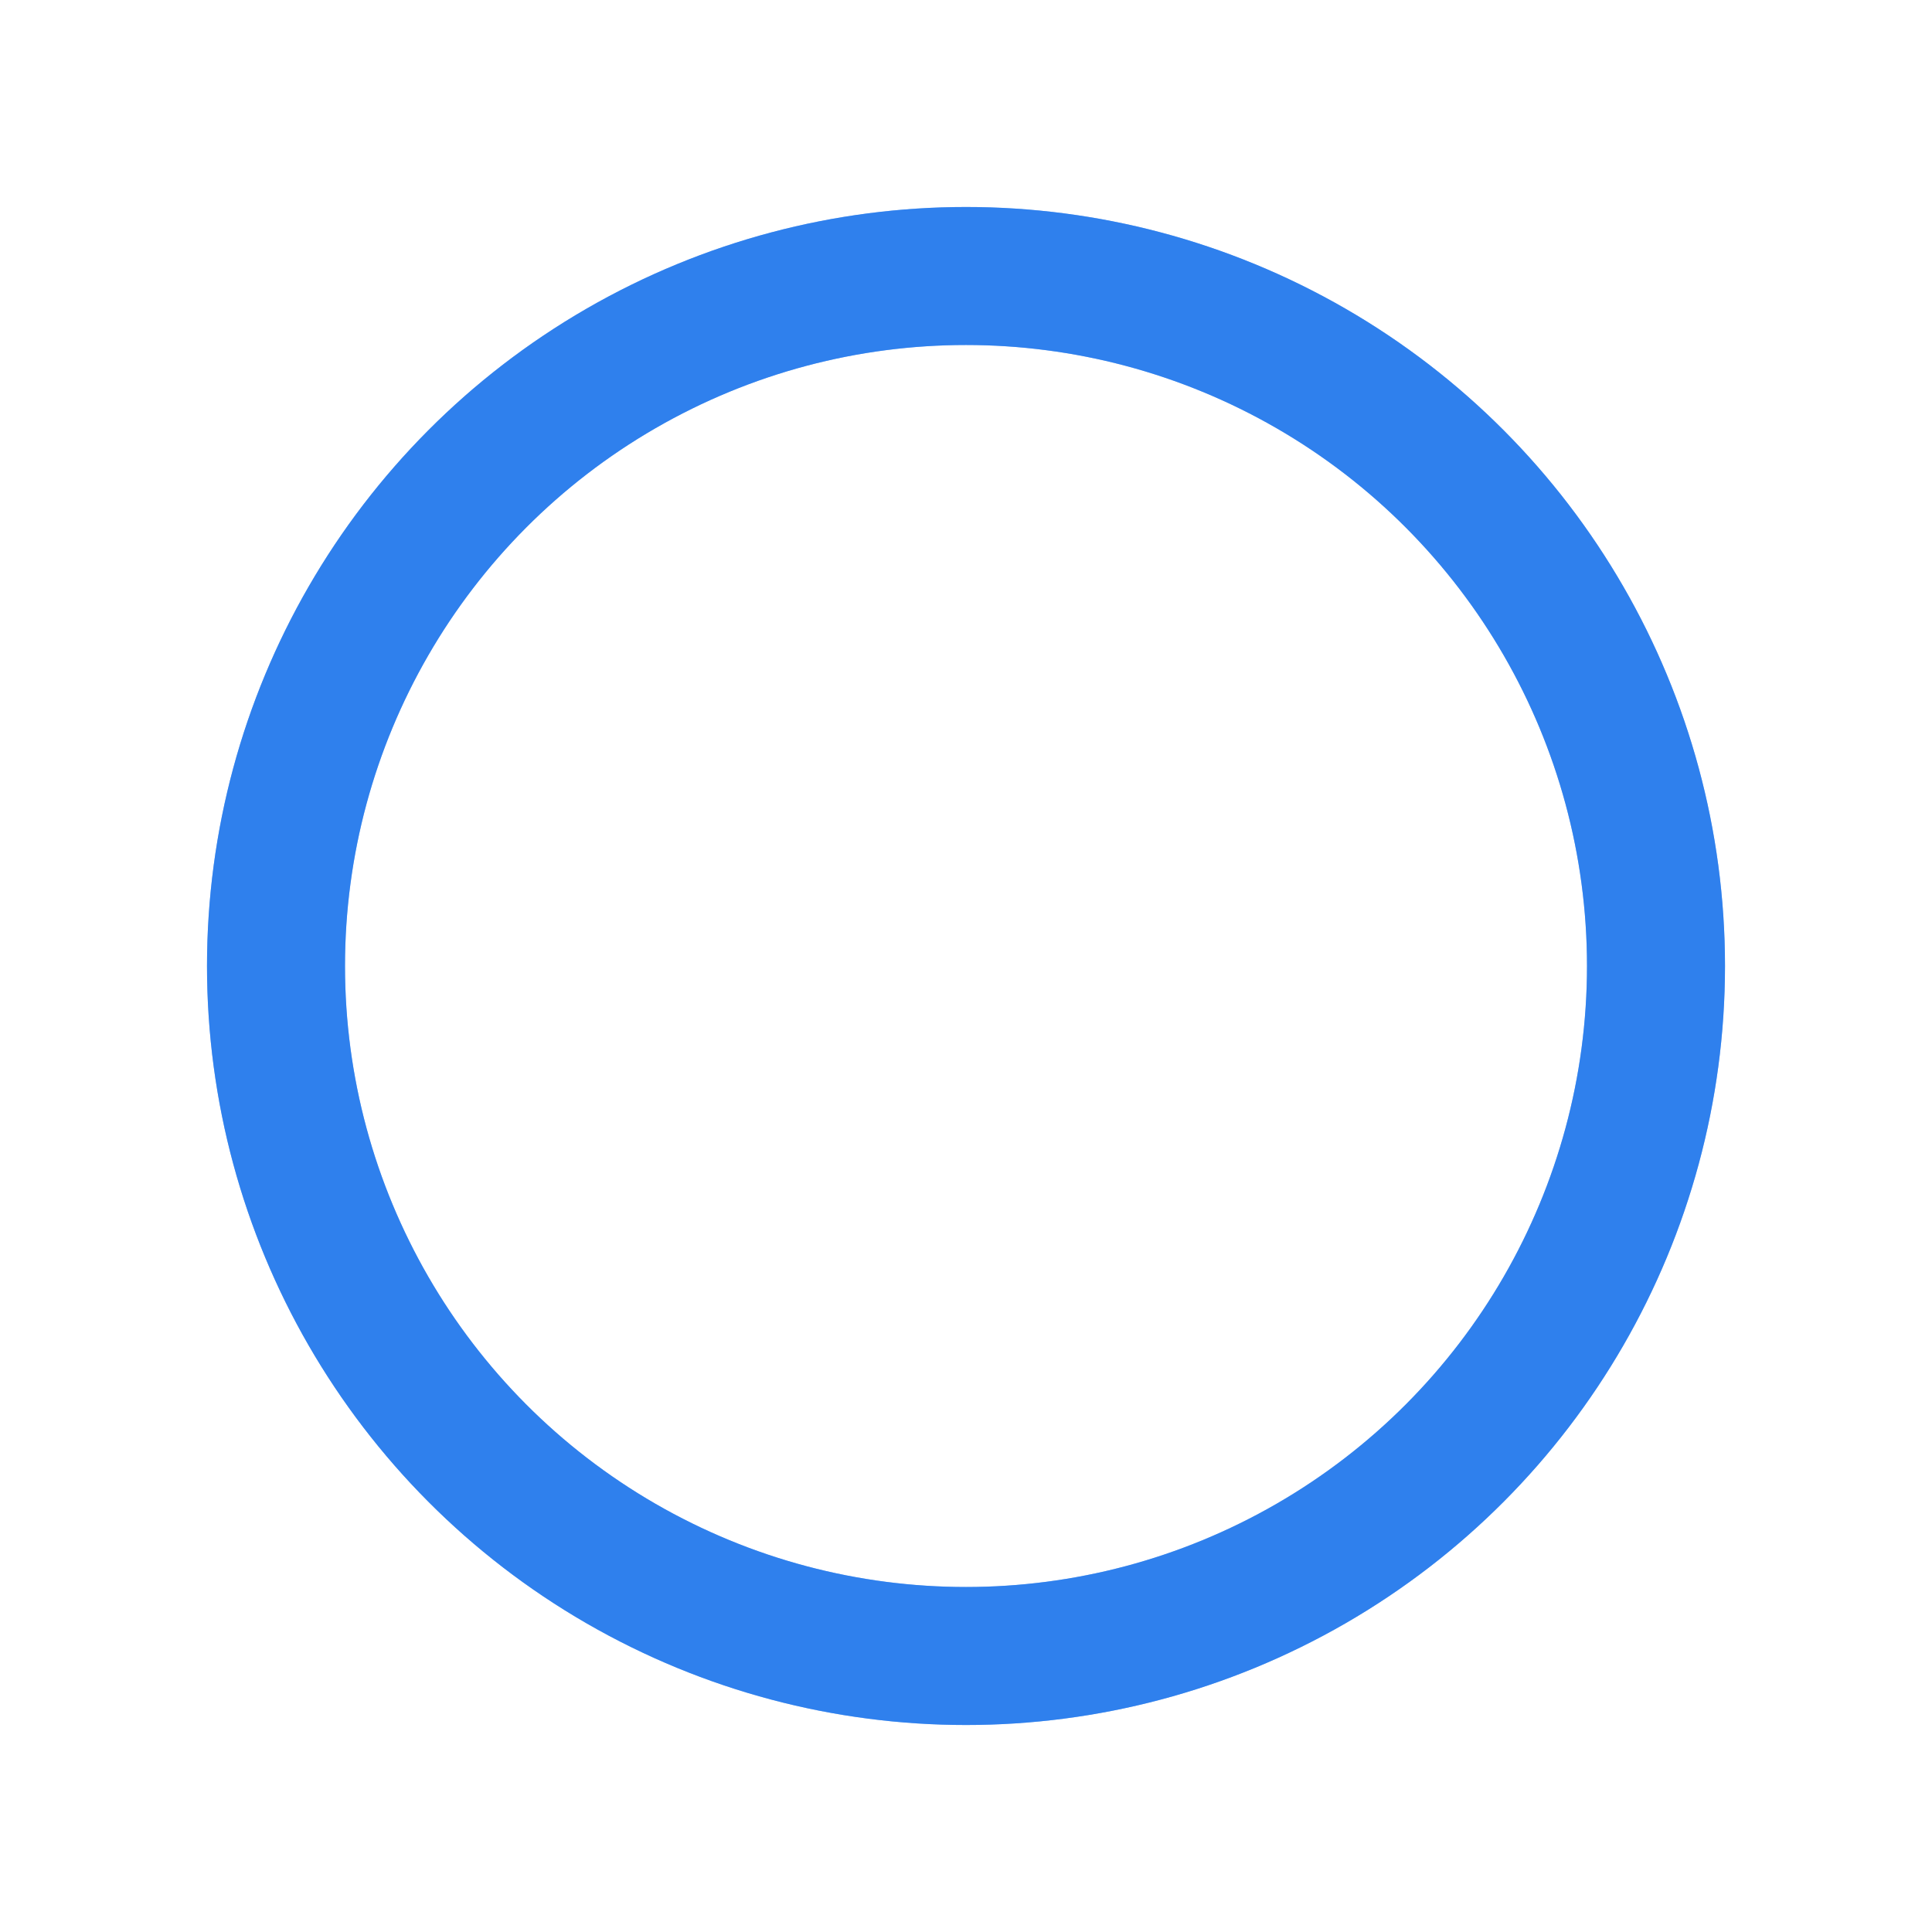 <svg width="280" height="280" viewBox="0 0 280 280" fill="none" xmlns="http://www.w3.org/2000/svg">
<g filter="url(#filter0_f)">
<circle cx="140" cy="140" r="100" stroke="#2F80ED" stroke-opacity="0.5" stroke-width="20"/>
</g>
<circle cx="140" cy="140" r="100" stroke="#2F80ED" stroke-width="20"/>
<defs>
<filter id="filter0_f" x="0" y="0" width="280" height="280" filterUnits="userSpaceOnUse" color-interpolation-filters="sRGB">
<feFlood flood-opacity="0" result="BackgroundImageFix"/>
<feBlend mode="normal" in="SourceGraphic" in2="BackgroundImageFix" result="shape"/>
<feGaussianBlur stdDeviation="15" result="effect1_foregroundBlur"/>
</filter>
</defs>
</svg>
